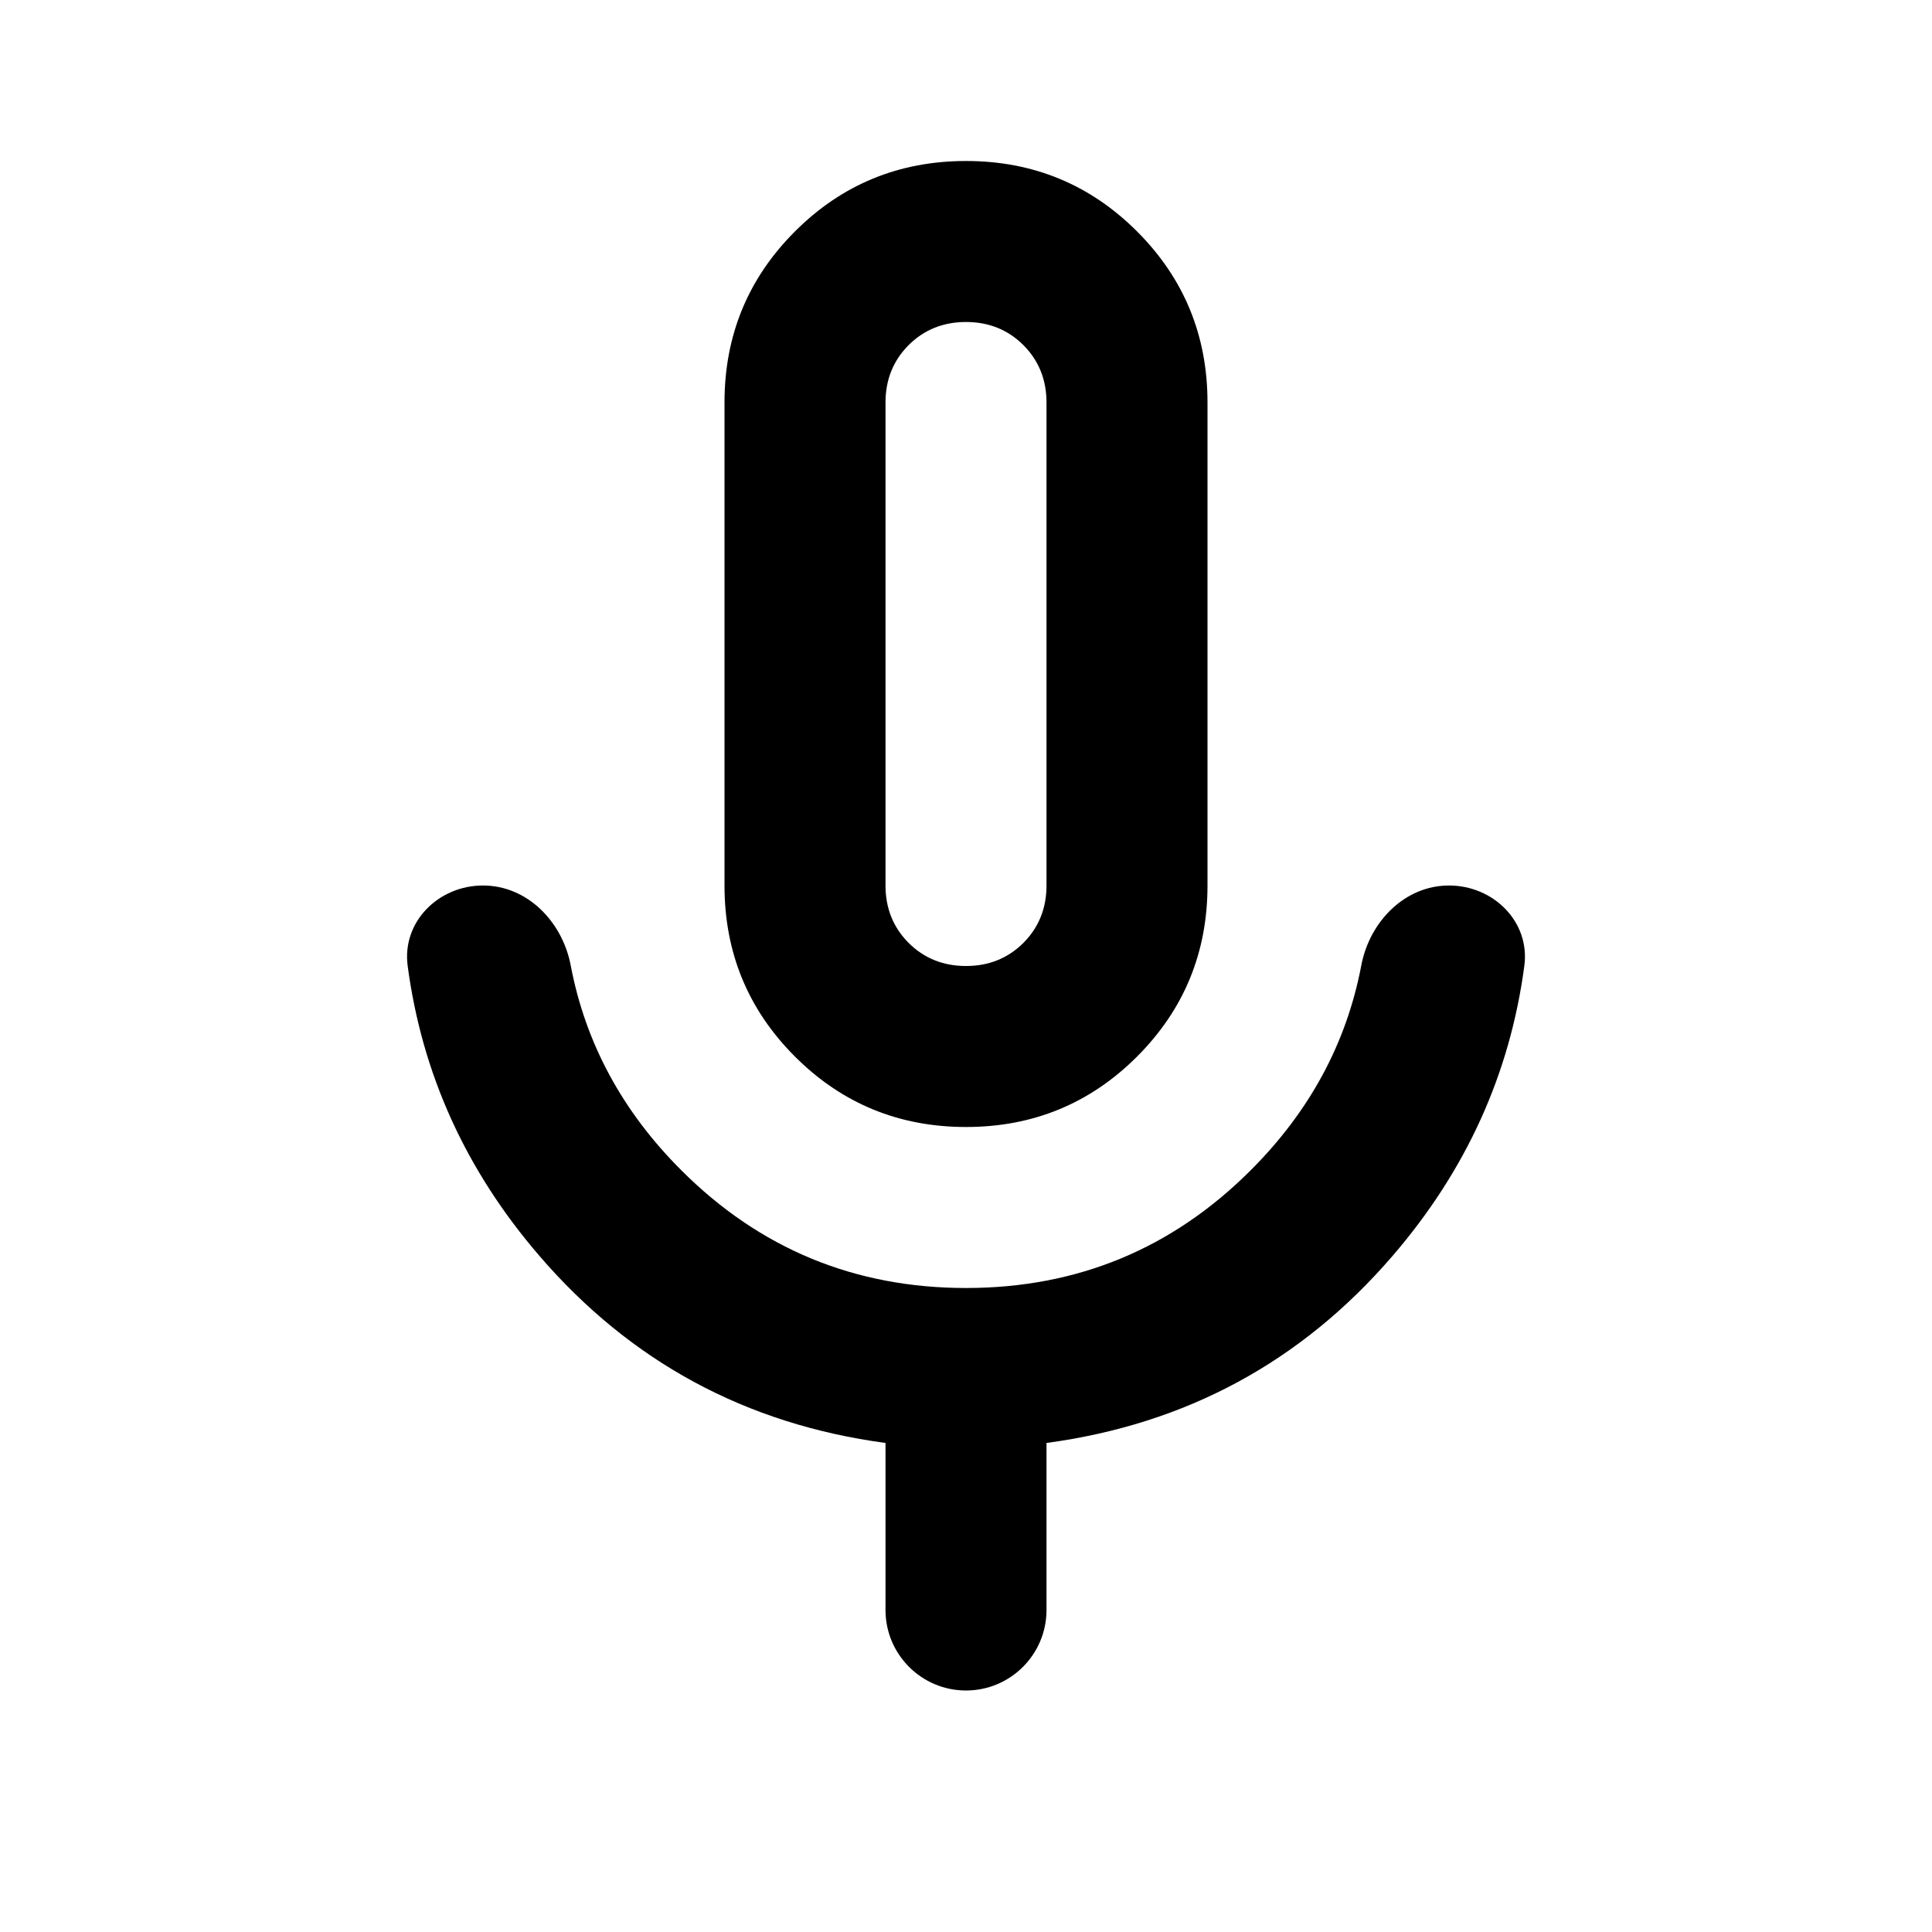 <svg xmlns:xlink="http://www.w3.org/1999/xlink" xmlns="http://www.w3.org/2000/svg" viewBox="0 0 24 24" height="200" width="200" preserveAspectRatio="xMidYMid meet" class=""><title>mic-outlined</title><path d="M12 14C11.167 14 10.458 13.708 9.875 13.125C9.292 12.542 9 11.833 9 11V5C9 4.167 9.292 3.458 9.875 2.875C10.458 2.292 11.167 2 12 2C12.833 2 13.542 2.292 14.125 2.875C14.708 3.458 15 4.167 15 5V11C15 11.833 14.708 12.542 14.125 13.125C13.542 13.708 12.833 14 12 14ZM12 21C11.448 21 11 20.552 11 20V17.925C9.267 17.692 7.833 16.917 6.7 15.6C5.787 14.54 5.242 13.339 5.064 11.997C4.992 11.45 5.448 11 6 11C6.552 11 6.988 11.452 7.09 11.995C7.273 12.957 7.73 13.805 8.463 14.537C9.438 15.512 10.617 16 12 16C13.383 16 14.562 15.512 15.537 14.537C16.27 13.805 16.727 12.957 16.91 11.995C17.012 11.452 17.448 11 18 11C18.552 11 19.008 11.45 18.936 11.997C18.758 13.339 18.213 14.54 17.3 15.6C16.167 16.917 14.733 17.692 13 17.925V20C13 20.552 12.552 21 12 21ZM12 12C12.283 12 12.521 11.904 12.713 11.713C12.904 11.521 13 11.283 13 11V5C13 4.717 12.904 4.479 12.713 4.287C12.521 4.096 12.283 4 12 4C11.717 4 11.479 4.096 11.287 4.287C11.096 4.479 11 4.717 11 5V11C11 11.283 11.096 11.521 11.287 11.713C11.479 11.904 11.717 12 12 12Z" fill="#000000"></path></svg>